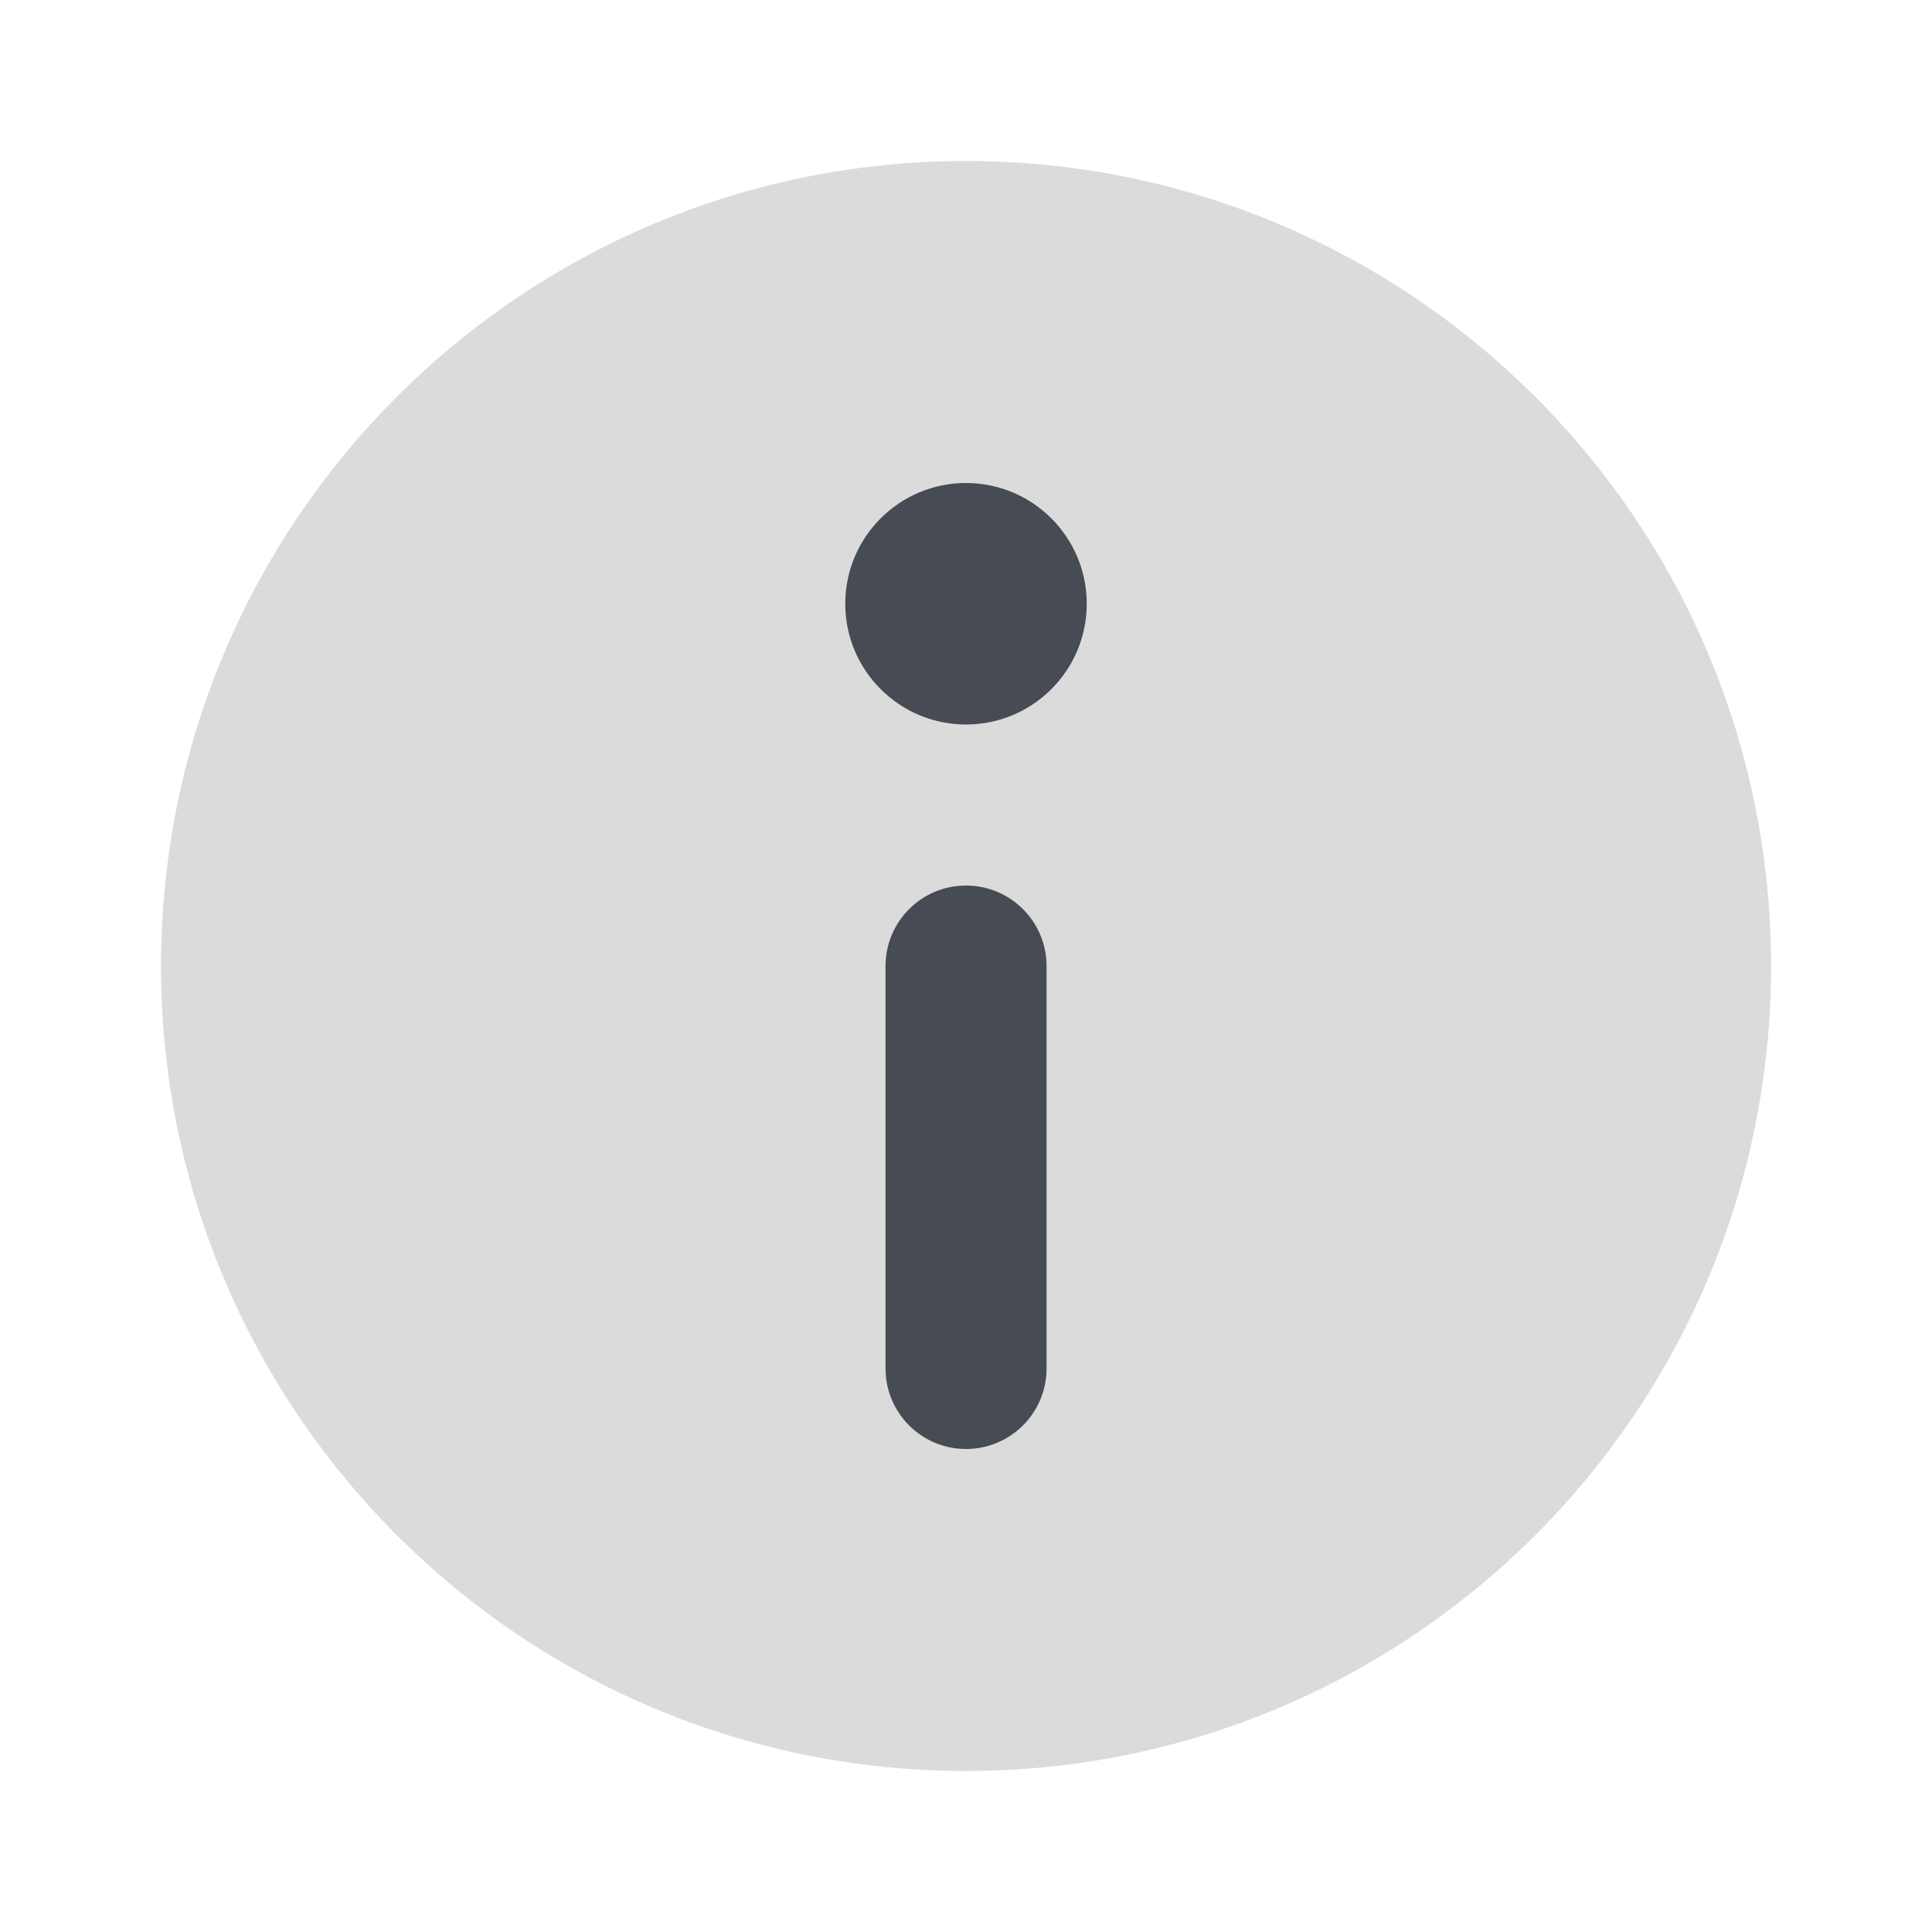 <svg width="20" height="20" viewBox="0 0 20 20" fill="none" xmlns="http://www.w3.org/2000/svg">
<path d="M10 18.333C14.603 18.333 18.334 14.602 18.334 10C18.334 5.398 14.603 1.667 10 1.667C5.398 1.667 1.667 5.398 1.667 10C1.667 14.602 5.398 18.333 10 18.333Z" fill="#DBDBDB"/>
<path d="M9.167 14.167V10C9.167 9.54 9.54 9.167 10 9.167C10.46 9.167 10.834 9.54 10.834 10V14.167C10.834 14.627 10.46 15 10 15C9.54 15 9.167 14.627 9.167 14.167Z" fill="#474B53"/>
<path d="M10 7.5C10.69 7.5 11.25 6.94 11.25 6.25C11.25 5.56 10.69 5 10 5C9.31 5 8.75 5.56 8.75 6.25C8.75 6.94 9.31 7.5 10 7.5Z" fill="#474B53"/>
</svg>
